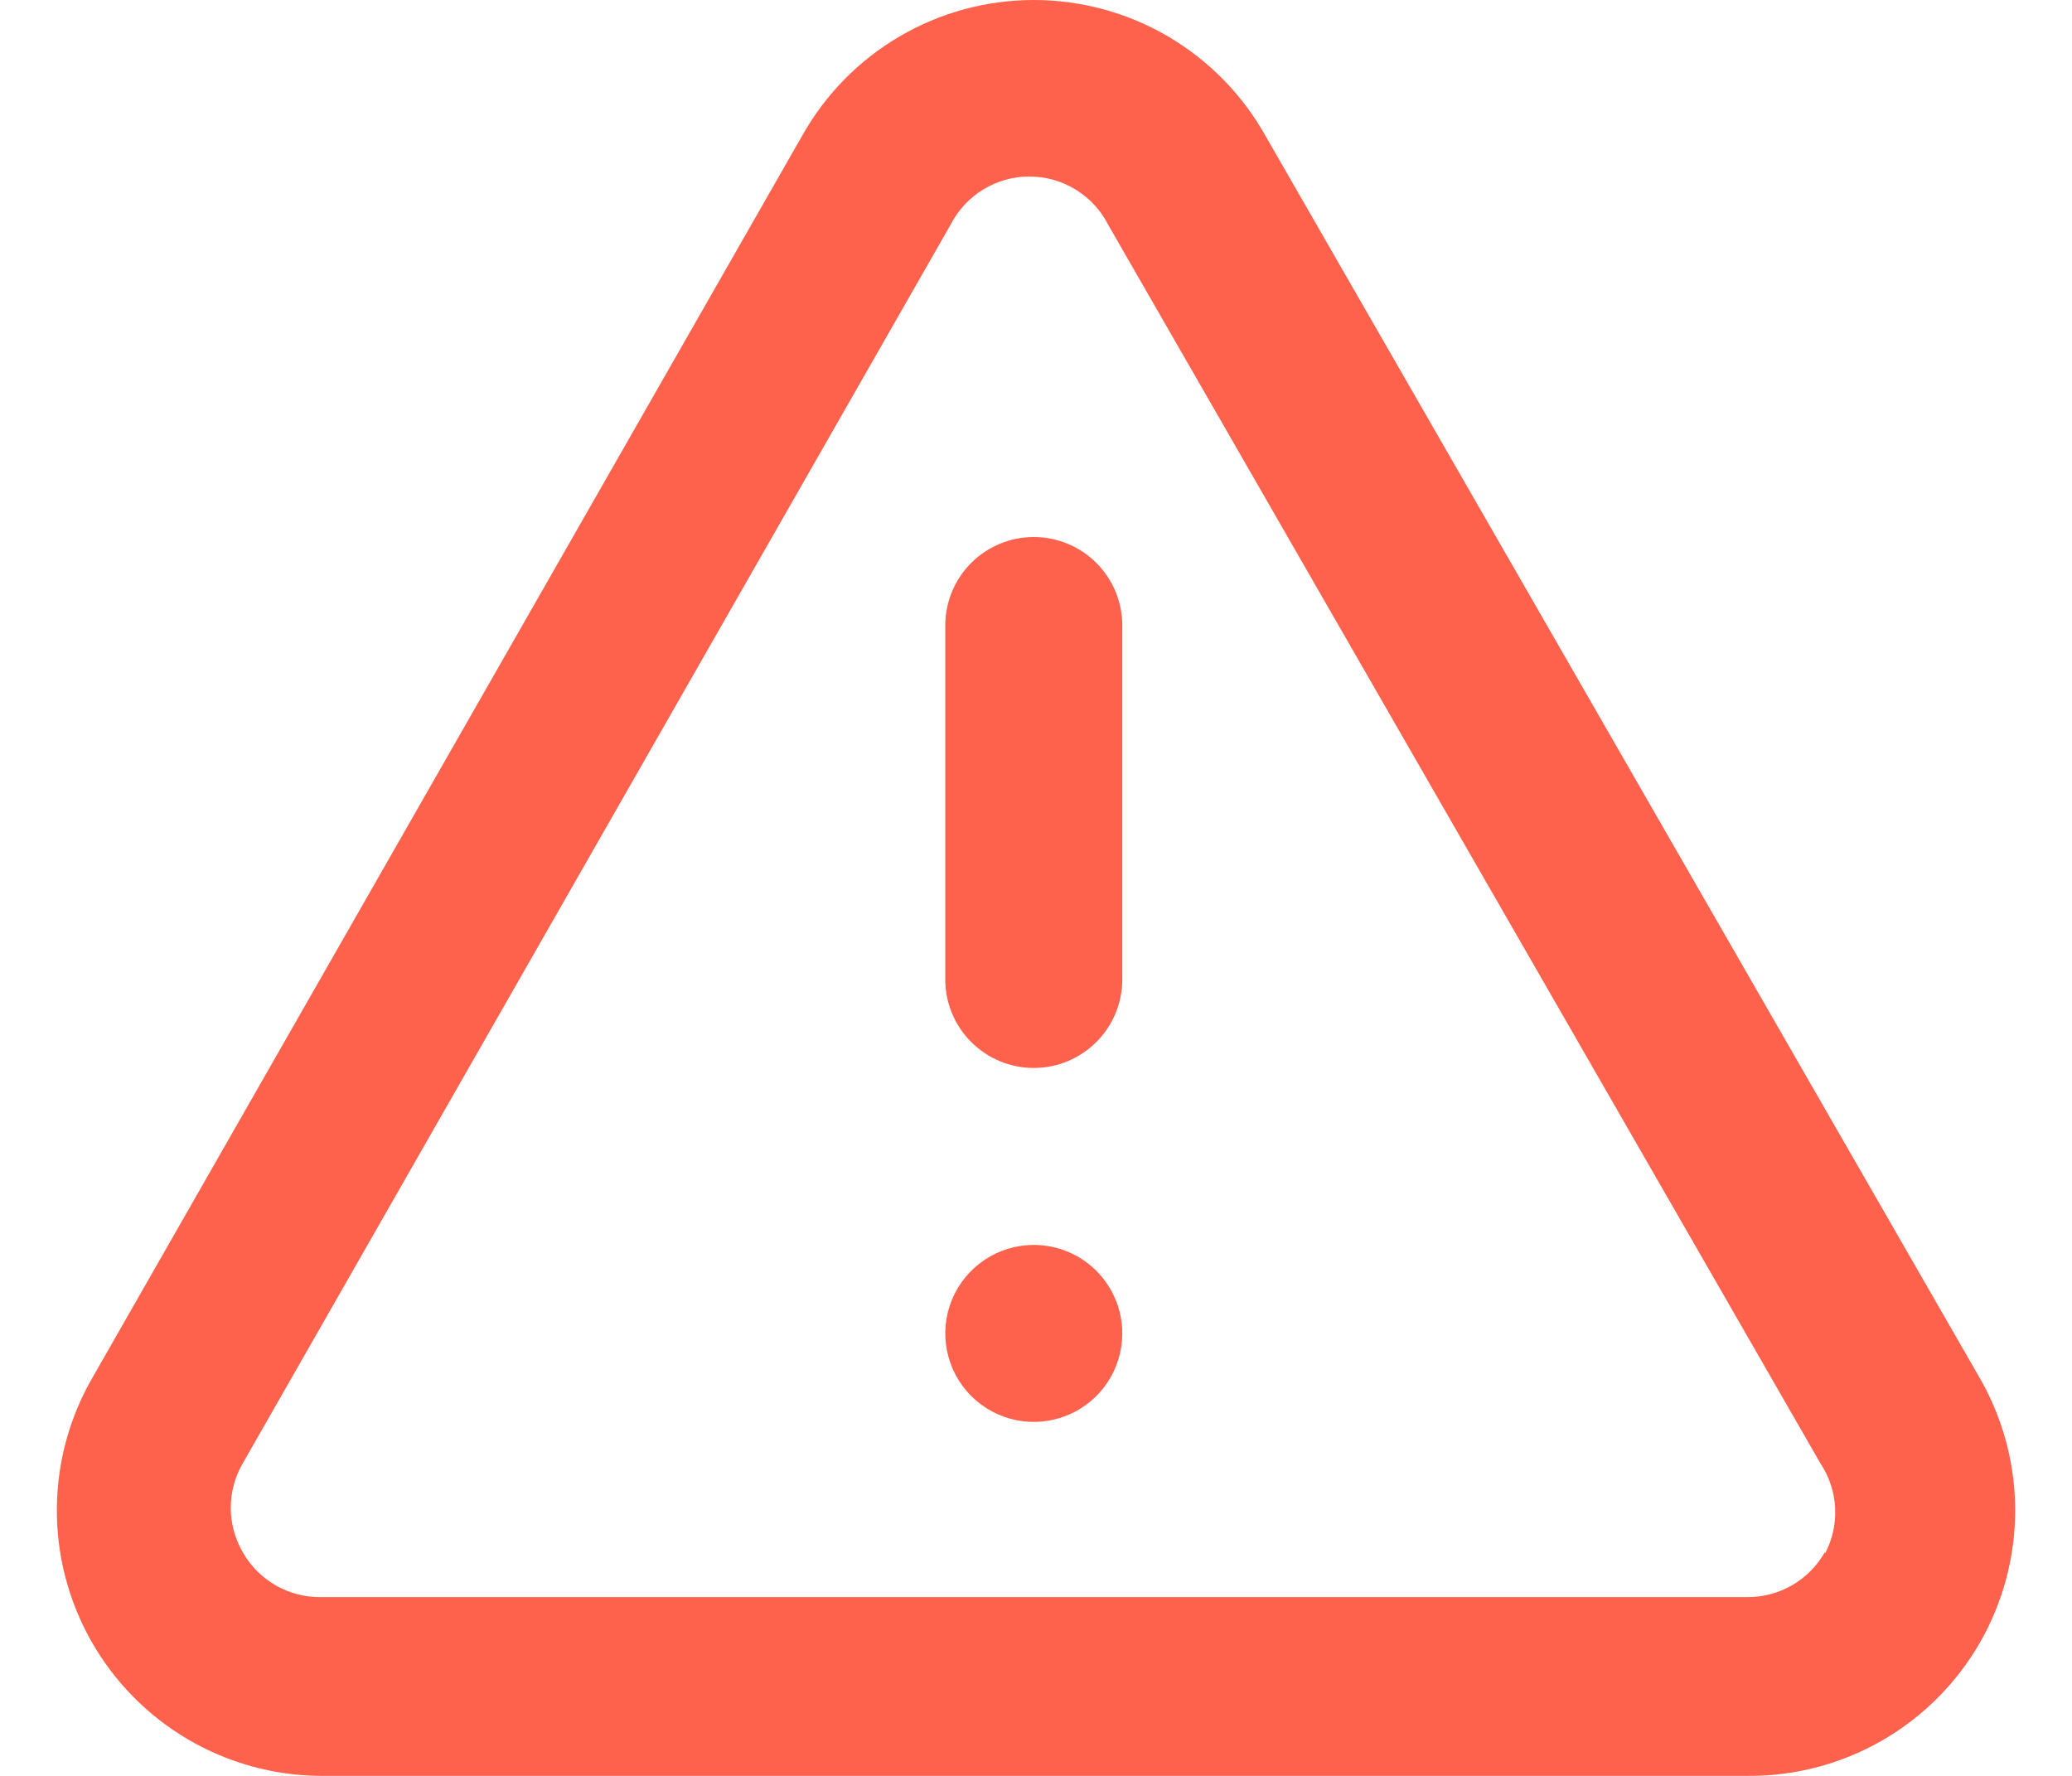 <svg width="56" height="48" viewBox="0 0 56 48" fill="none" xmlns="http://www.w3.org/2000/svg">
<path d="M27.94 33.649C27.467 33.649 27.005 33.789 26.611 34.052C26.218 34.315 25.912 34.688 25.73 35.126C25.549 35.562 25.502 36.043 25.594 36.507C25.687 36.971 25.914 37.398 26.249 37.732C26.583 38.066 27.01 38.294 27.474 38.387C27.938 38.479 28.418 38.431 28.855 38.251C29.293 38.069 29.666 37.763 29.929 37.37C30.192 36.976 30.332 36.514 30.332 36.041C30.332 35.406 30.08 34.798 29.631 34.349C29.183 33.901 28.575 33.649 27.94 33.649ZM53.46 37.165L34.207 3.68C33.584 2.564 32.675 1.635 31.574 0.988C30.472 0.341 29.218 0 27.94 0C26.663 0 25.408 0.341 24.307 0.988C23.205 1.635 22.296 2.564 21.674 3.68L2.54 37.165C1.896 38.251 1.55 39.487 1.537 40.75C1.523 42.012 1.844 43.256 2.465 44.355C3.086 45.454 3.986 46.37 5.074 47.01C6.162 47.65 7.4 47.991 8.662 48H47.218C48.49 48.012 49.743 47.686 50.848 47.055C51.953 46.423 52.87 45.51 53.506 44.407C54.141 43.304 54.472 42.052 54.464 40.78C54.456 39.507 54.109 38.26 53.46 37.165ZM49.323 41.949C49.113 42.322 48.807 42.631 48.437 42.846C48.067 43.06 47.646 43.172 47.218 43.168H8.662C8.235 43.172 7.814 43.06 7.443 42.846C7.073 42.631 6.767 42.322 6.558 41.949C6.348 41.585 6.237 41.172 6.237 40.753C6.237 40.333 6.348 39.92 6.558 39.557L25.692 6.072C25.893 5.68 26.198 5.351 26.573 5.122C26.949 4.892 27.38 4.771 27.821 4.771C28.261 4.771 28.692 4.892 29.068 5.122C29.444 5.351 29.749 5.68 29.949 6.072L49.203 39.557C49.44 39.915 49.577 40.331 49.598 40.76C49.619 41.189 49.524 41.616 49.323 41.996V41.949ZM27.94 14.515C27.306 14.515 26.698 14.767 26.249 15.215C25.8 15.664 25.548 16.272 25.548 16.907V26.474C25.548 27.108 25.8 27.716 26.249 28.165C26.698 28.613 27.306 28.866 27.94 28.866C28.575 28.866 29.183 28.613 29.631 28.165C30.08 27.716 30.332 27.108 30.332 26.474V16.907C30.332 16.272 30.08 15.664 29.631 15.215C29.183 14.767 28.575 14.515 27.94 14.515Z" fill="#FF624C"/>
</svg>
